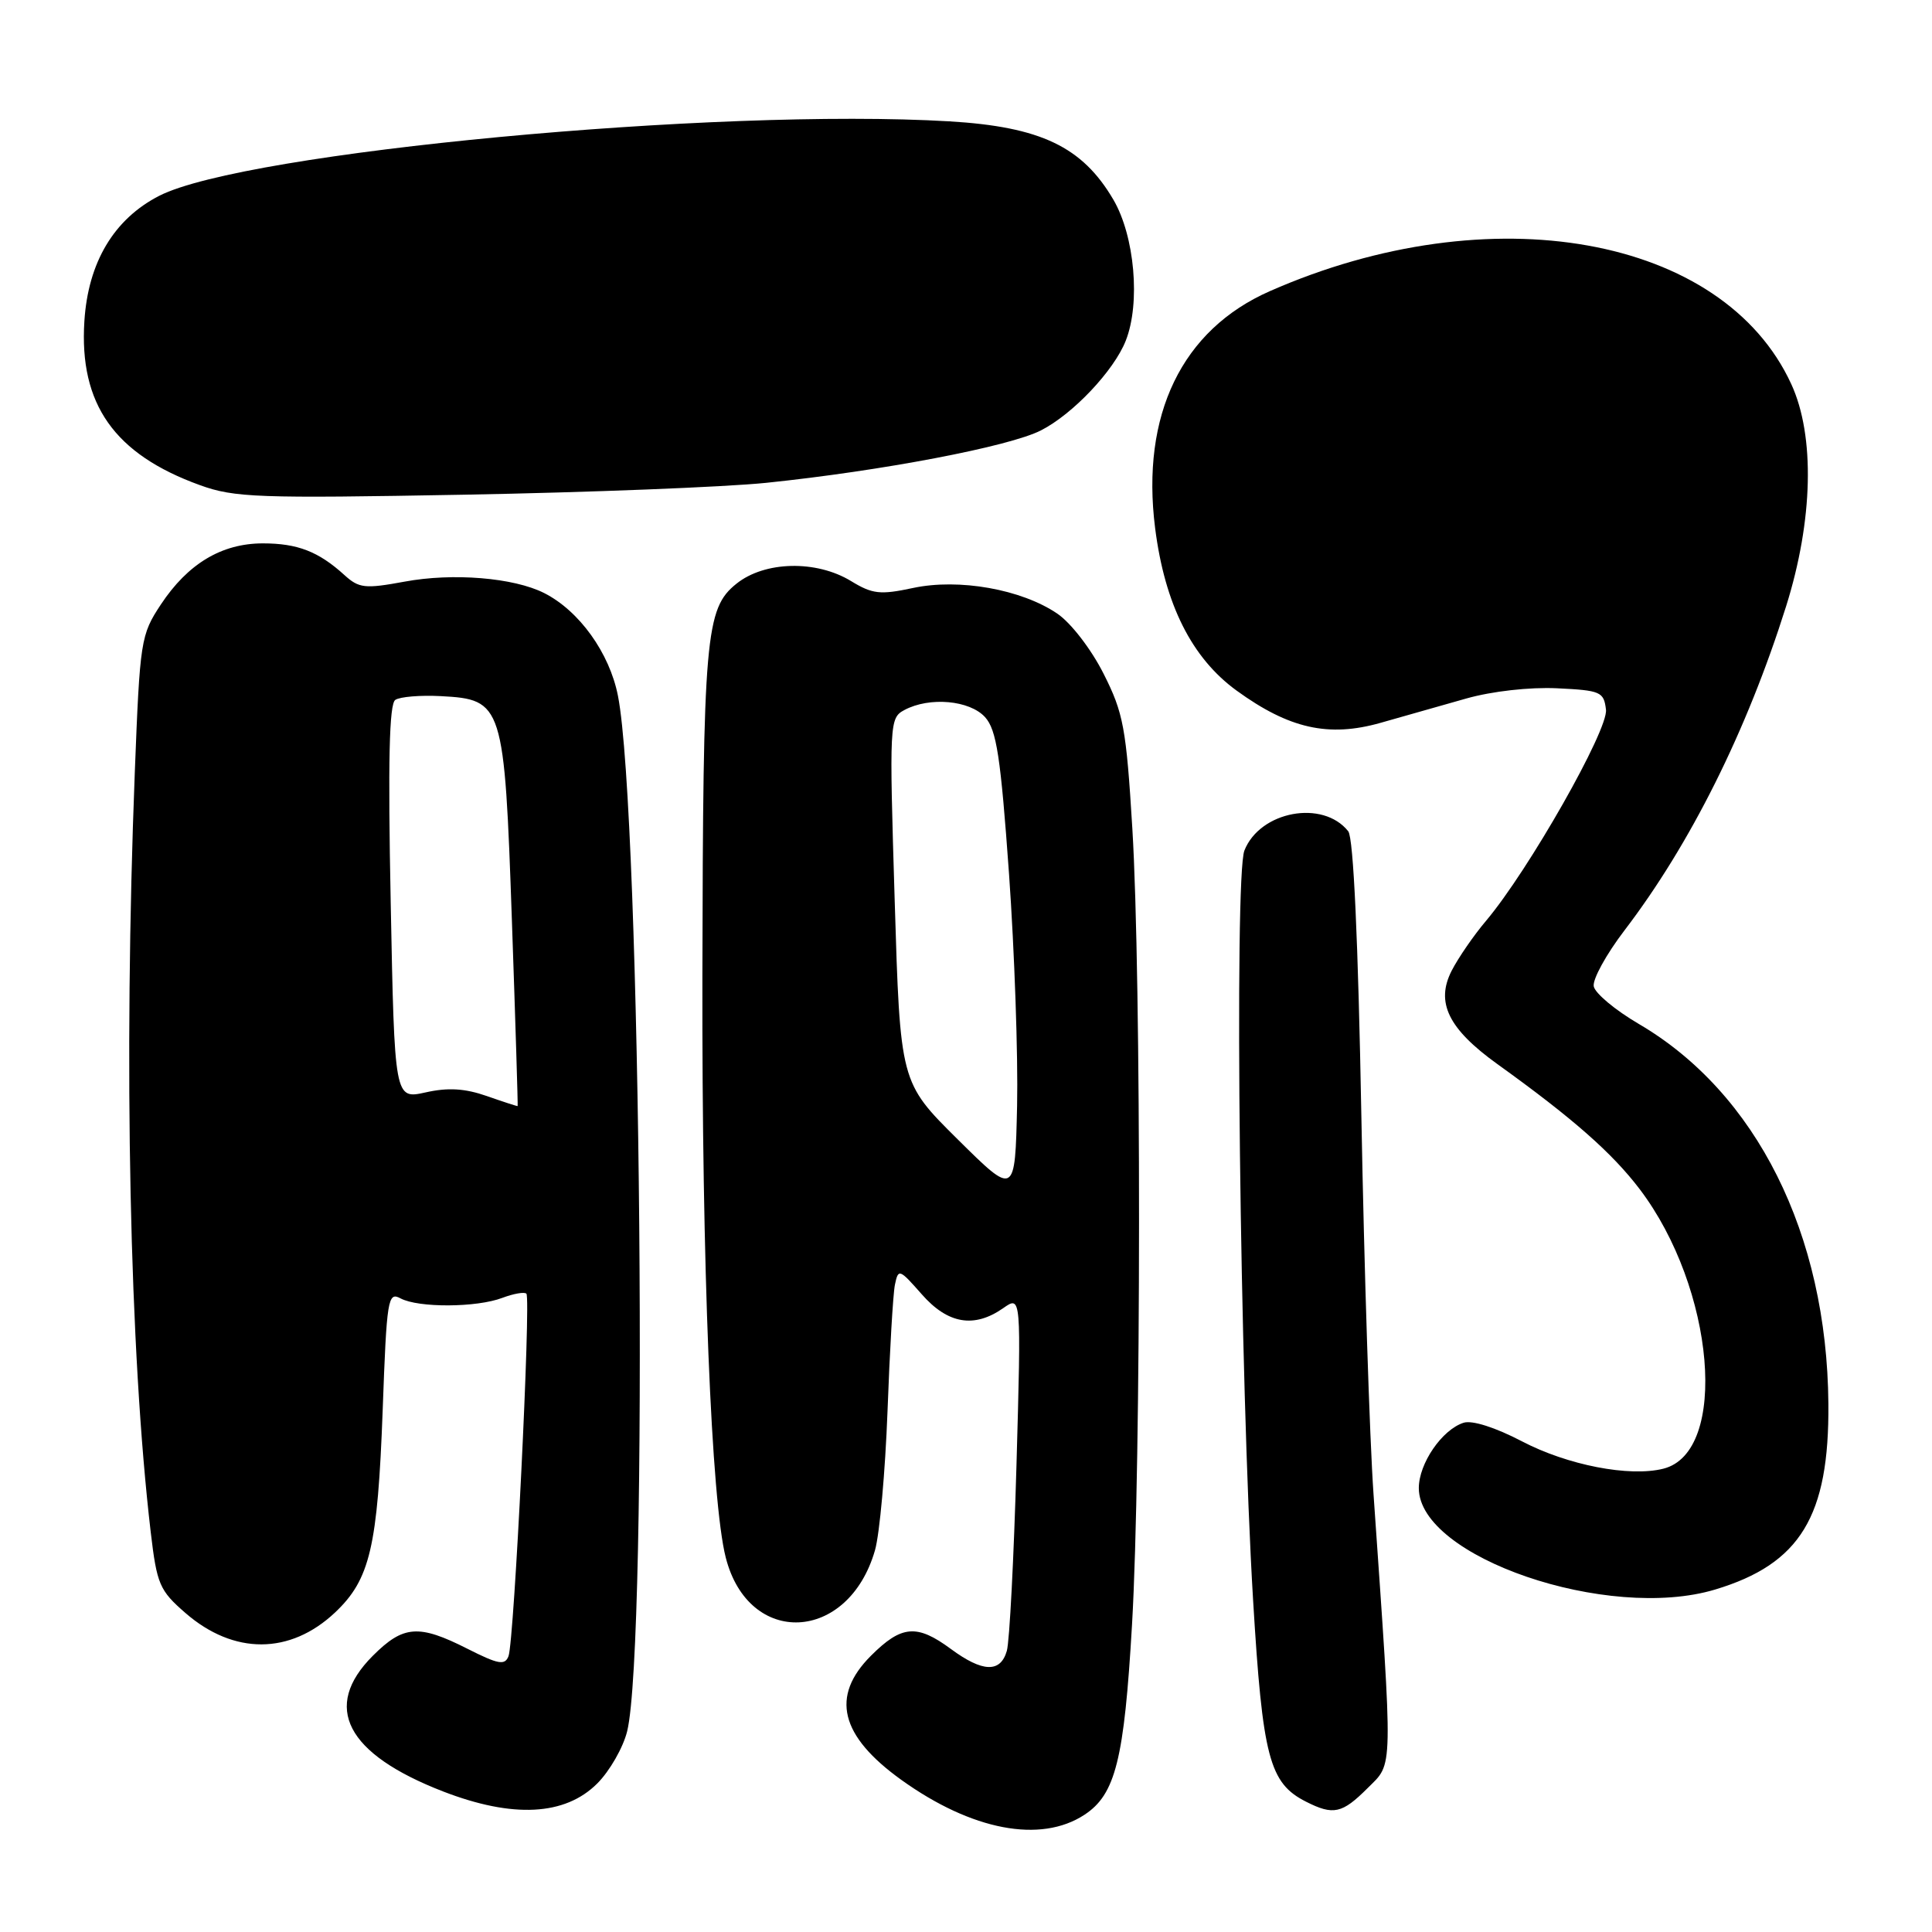 <?xml version="1.0" encoding="UTF-8" standalone="no"?>
<!DOCTYPE svg PUBLIC "-//W3C//DTD SVG 1.1//EN" "http://www.w3.org/Graphics/SVG/1.1/DTD/svg11.dtd" >
<svg xmlns="http://www.w3.org/2000/svg" xmlns:xlink="http://www.w3.org/1999/xlink" version="1.1" viewBox="0 0 256 256">
 <g >
 <path fill="currentColor"
d=" M 143.69 240.47 C 147.81 237.77 148.96 233.17 150.00 215.25 C 151.22 194.27 151.24 129.38 150.04 109.77 C 149.23 96.45 148.86 94.47 146.23 89.27 C 144.59 86.02 141.91 82.54 140.10 81.31 C 135.35 78.08 127.06 76.61 120.98 77.91 C 116.63 78.84 115.61 78.73 112.76 76.99 C 108.16 74.19 101.33 74.34 97.59 77.34 C 93.47 80.63 93.16 84.24 93.07 129.37 C 93.00 167.78 94.25 198.85 96.16 206.36 C 99.19 218.31 112.41 217.68 115.94 205.42 C 116.56 203.26 117.30 194.97 117.60 187.00 C 117.89 179.03 118.33 171.48 118.58 170.24 C 119.03 168.07 119.16 168.12 122.13 171.49 C 125.59 175.44 129.08 176.03 132.94 173.33 C 135.32 171.66 135.32 171.66 134.69 194.08 C 134.34 206.41 133.77 217.51 133.41 218.75 C 132.57 221.68 130.20 221.60 126.00 218.50 C 121.49 215.17 119.46 215.34 115.40 219.40 C 110.03 224.77 111.31 230.01 119.44 235.85 C 128.76 242.54 137.88 244.28 143.69 240.47 Z  M 79.14 236.32 C 80.79 234.67 82.57 231.56 83.10 229.41 C 85.93 217.90 84.95 107.75 81.88 92.19 C 80.76 86.51 76.75 80.93 72.10 78.58 C 68.06 76.54 60.01 75.88 53.61 77.07 C 48.35 78.04 47.57 77.95 45.64 76.20 C 42.21 73.08 39.43 72.00 34.82 72.00 C 29.36 72.01 24.90 74.69 21.32 80.09 C 18.65 84.13 18.54 84.83 17.86 102.38 C 16.37 140.81 17.17 179.14 19.97 203.00 C 20.79 209.94 21.13 210.74 24.57 213.73 C 30.98 219.30 38.45 219.27 44.40 213.66 C 49.03 209.29 50.04 204.99 50.71 186.79 C 51.24 172.08 51.40 171.14 53.07 172.04 C 55.44 173.31 63.17 173.27 66.57 171.97 C 68.06 171.41 69.49 171.16 69.75 171.42 C 70.37 172.04 68.13 217.50 67.38 219.45 C 66.90 220.70 66.03 220.54 61.94 218.47 C 55.48 215.20 53.45 215.35 49.40 219.40 C 42.63 226.17 45.87 232.40 58.72 237.38 C 67.96 240.95 74.87 240.59 79.14 236.32 Z  M 181.22 236.93 C 184.64 233.51 184.60 235.37 182.00 198.00 C 181.48 190.57 180.76 168.07 180.39 148.00 C 179.96 124.52 179.34 111.02 178.65 110.15 C 175.30 105.92 166.95 107.47 164.89 112.70 C 163.52 116.16 164.30 183.13 166.04 212.00 C 167.30 232.89 168.19 236.27 173.05 238.73 C 176.68 240.57 177.84 240.31 181.22 236.93 Z  M 227.27 210.62 C 238.54 207.23 242.40 200.91 242.27 186.00 C 242.09 163.50 232.73 144.78 217.12 135.66 C 214.03 133.85 211.36 131.62 211.18 130.70 C 211.00 129.78 212.84 126.44 215.26 123.27 C 224.00 111.82 231.47 96.84 236.67 80.33 C 240.25 68.94 240.51 57.77 237.36 50.91 C 228.32 31.21 197.48 25.71 168.26 38.58 C 156.61 43.70 151.16 54.97 153.06 69.98 C 154.34 80.07 157.91 87.19 163.86 91.51 C 170.82 96.56 176.05 97.73 182.93 95.78 C 185.99 94.91 191.11 93.46 194.31 92.55 C 197.71 91.59 202.68 91.03 206.31 91.20 C 212.11 91.48 212.52 91.66 212.80 94.04 C 213.11 96.73 202.55 115.32 196.92 122.00 C 195.29 123.92 193.24 126.90 192.36 128.61 C 190.20 132.82 191.90 136.31 198.40 140.99 C 208.38 148.16 213.60 152.75 217.26 157.56 C 227.25 170.71 229.10 192.43 220.40 194.61 C 215.92 195.74 207.70 194.14 201.66 190.98 C 198.16 189.15 195.07 188.16 193.94 188.52 C 191.08 189.43 188.00 193.92 188.00 197.18 C 188.00 206.32 213.06 214.90 227.27 210.62 Z  M 101.50 63.98 C 116.81 62.40 133.75 59.17 137.93 57.03 C 142.16 54.88 147.61 49.11 149.17 45.14 C 151.14 40.16 150.35 31.28 147.53 26.46 C 143.42 19.44 137.88 16.80 125.81 16.08 C 95.03 14.26 32.47 20.15 21.11 25.94 C 15.11 29.01 11.67 34.75 11.18 42.57 C 10.48 53.55 15.15 60.18 26.48 64.28 C 31.05 65.94 34.18 66.05 61.50 65.55 C 78.00 65.25 96.00 64.54 101.50 63.98 Z  M 126.89 150.96 C 119.28 143.42 119.28 143.42 118.55 119.29 C 117.83 95.71 117.86 95.14 119.84 94.08 C 123.17 92.30 128.49 92.78 130.53 95.03 C 132.05 96.72 132.59 100.24 133.70 115.78 C 134.43 126.08 134.91 139.90 134.77 146.50 C 134.50 158.50 134.50 158.50 126.89 150.96 Z  M 64.50 145.23 C 61.61 144.22 59.36 144.08 56.39 144.75 C 52.28 145.66 52.28 145.66 51.77 119.58 C 51.40 100.90 51.57 93.28 52.38 92.74 C 53.00 92.32 55.70 92.10 58.40 92.24 C 66.65 92.68 66.83 93.24 67.83 122.00 C 68.30 135.47 68.64 146.53 68.59 146.56 C 68.54 146.60 66.70 146.00 64.50 145.23 Z "/>
</g>
</svg>